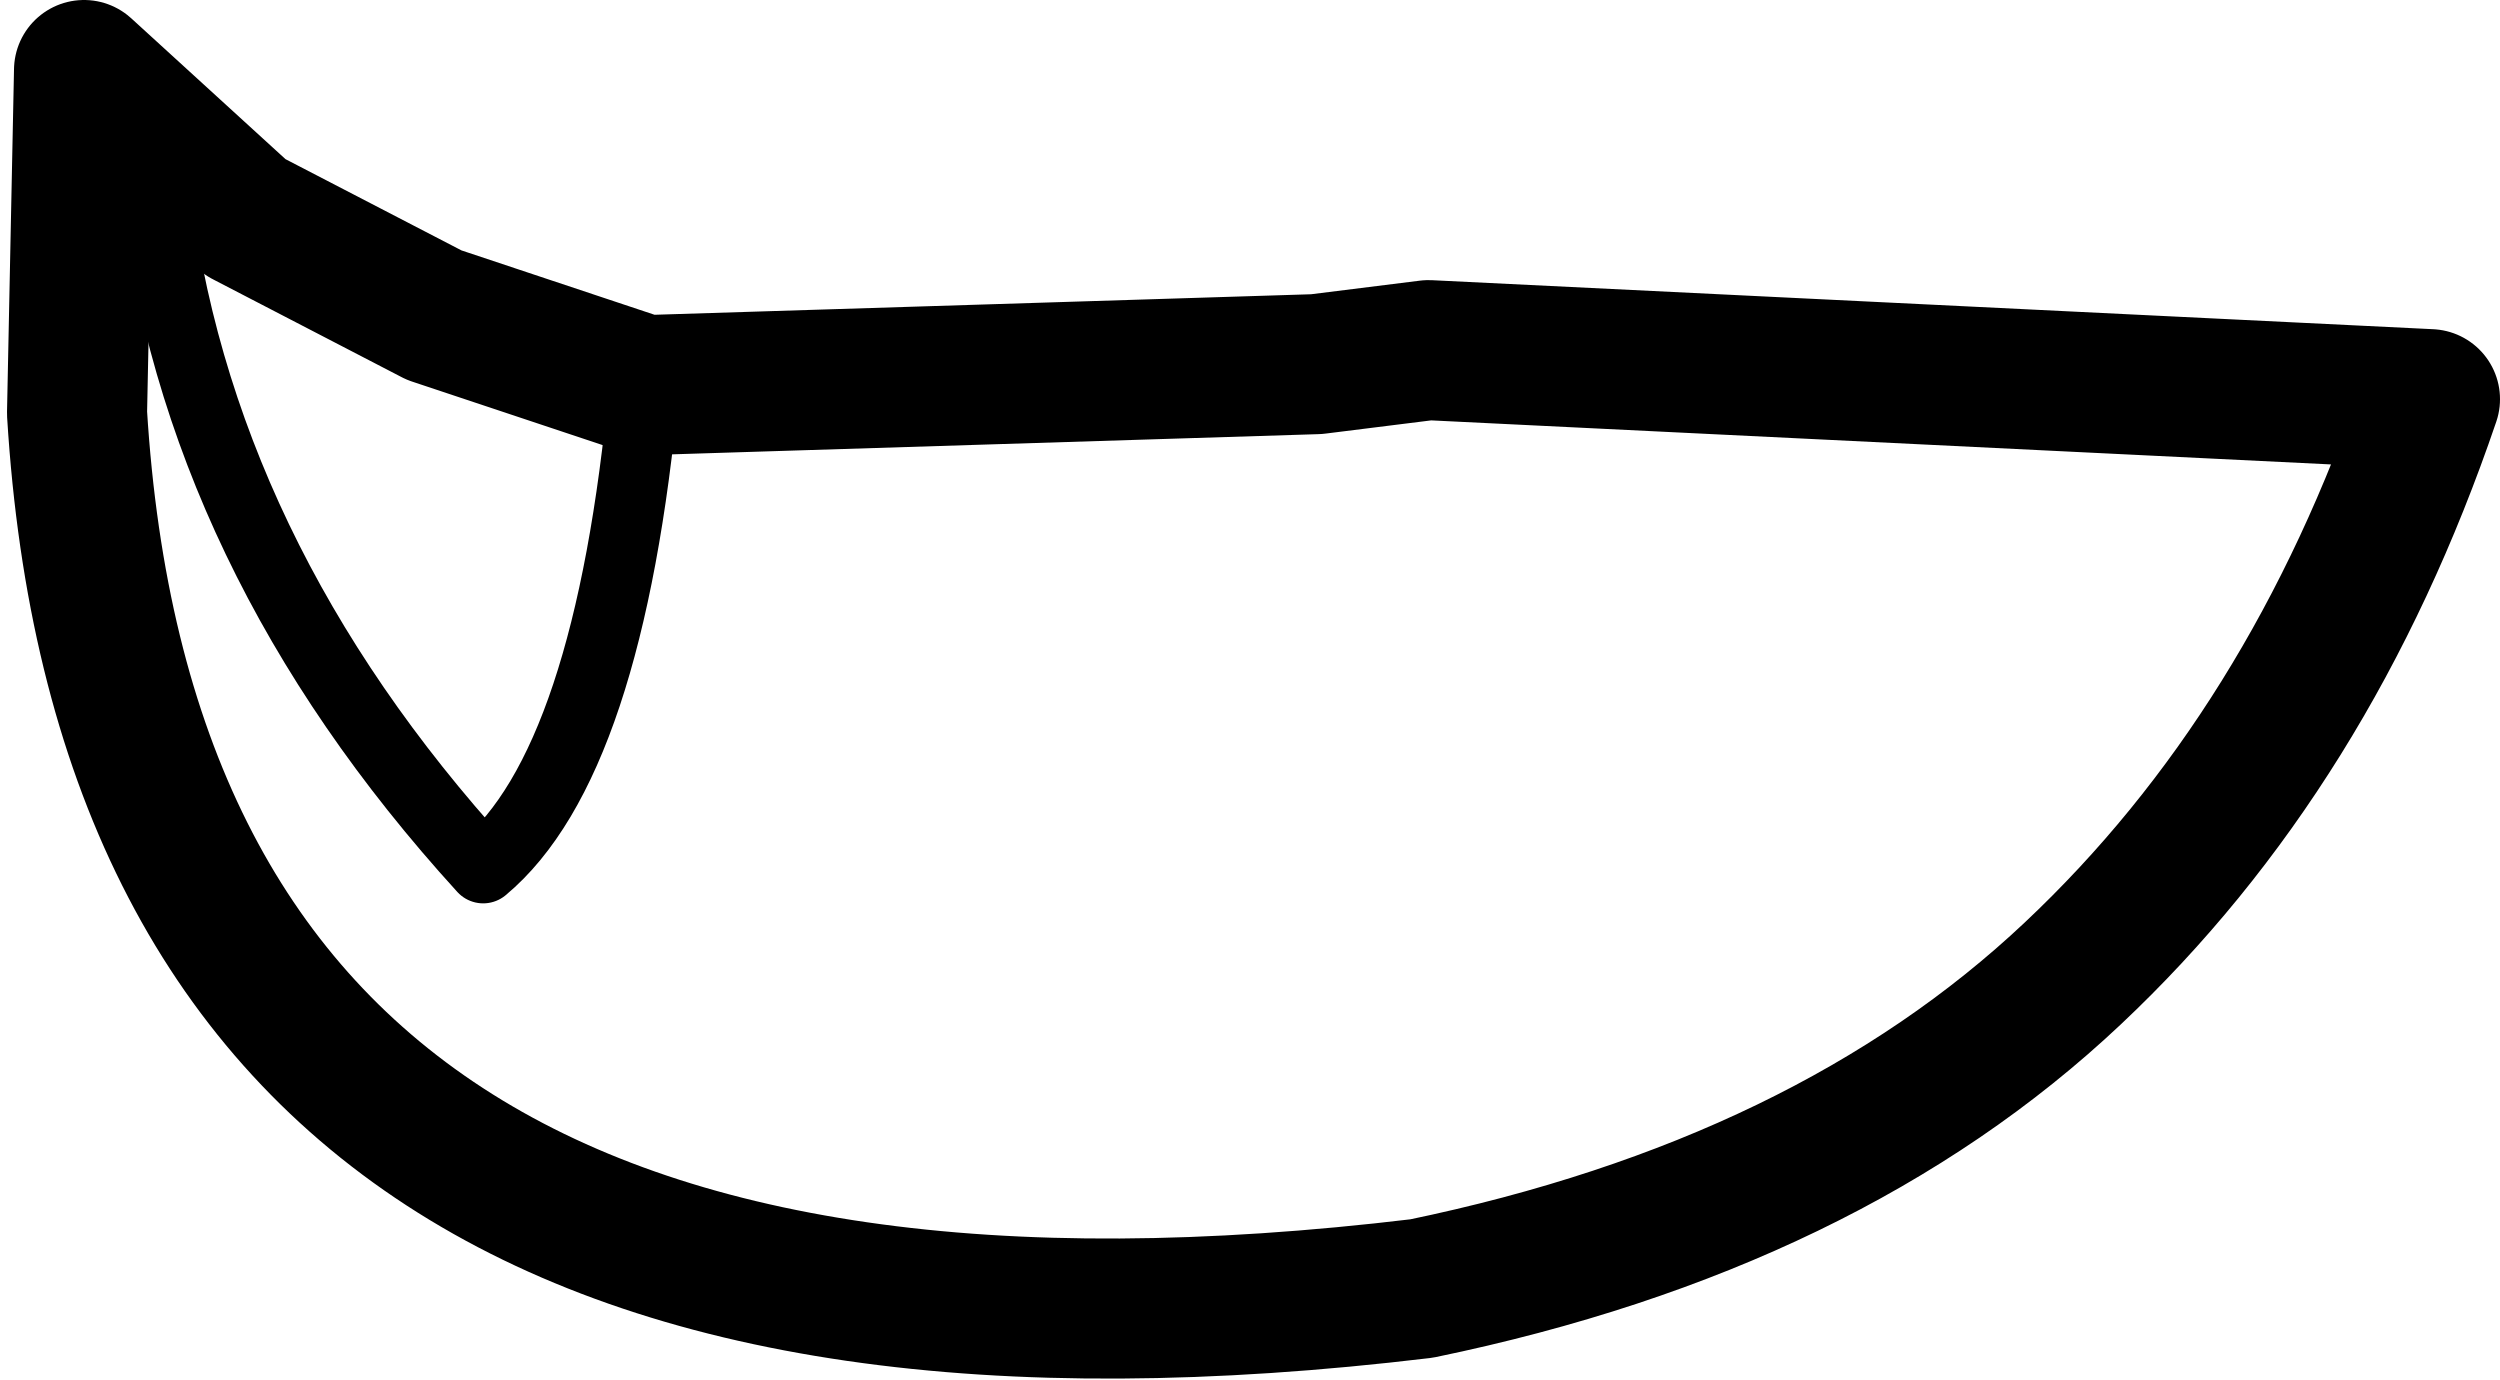 <?xml version="1.0" encoding="UTF-8" standalone="no"?>
<svg xmlns:xlink="http://www.w3.org/1999/xlink" height="9.85px" width="17.85px" xmlns="http://www.w3.org/2000/svg">
  <g transform="matrix(1.0, 0.0, 0.0, 1.0, 8.95, 4.95)">
    <path d="M0.45 -2.35 L1.25 -2.45 8.4 -2.1 Q7.55 0.4 5.85 2.0 4.1 3.65 1.2 4.25 -7.95 5.35 -8.4 -2.0 L-8.35 -4.45 -7.2 -3.4 -5.85 -2.7 -4.35 -2.2 0.45 -2.35" fill="none" stroke="#000000" stroke-linecap="round" stroke-linejoin="round" stroke-width="1.0"/>
    <path d="M-8.4 -2.0 Q-8.5 -3.4 -7.85 -3.65 -7.55 -1.0 -5.5 1.25 -4.6 0.5 -4.35 -2.2" fill="none" stroke="#000000" stroke-linecap="round" stroke-linejoin="round" stroke-width="0.5"/>
  </g>
</svg>
